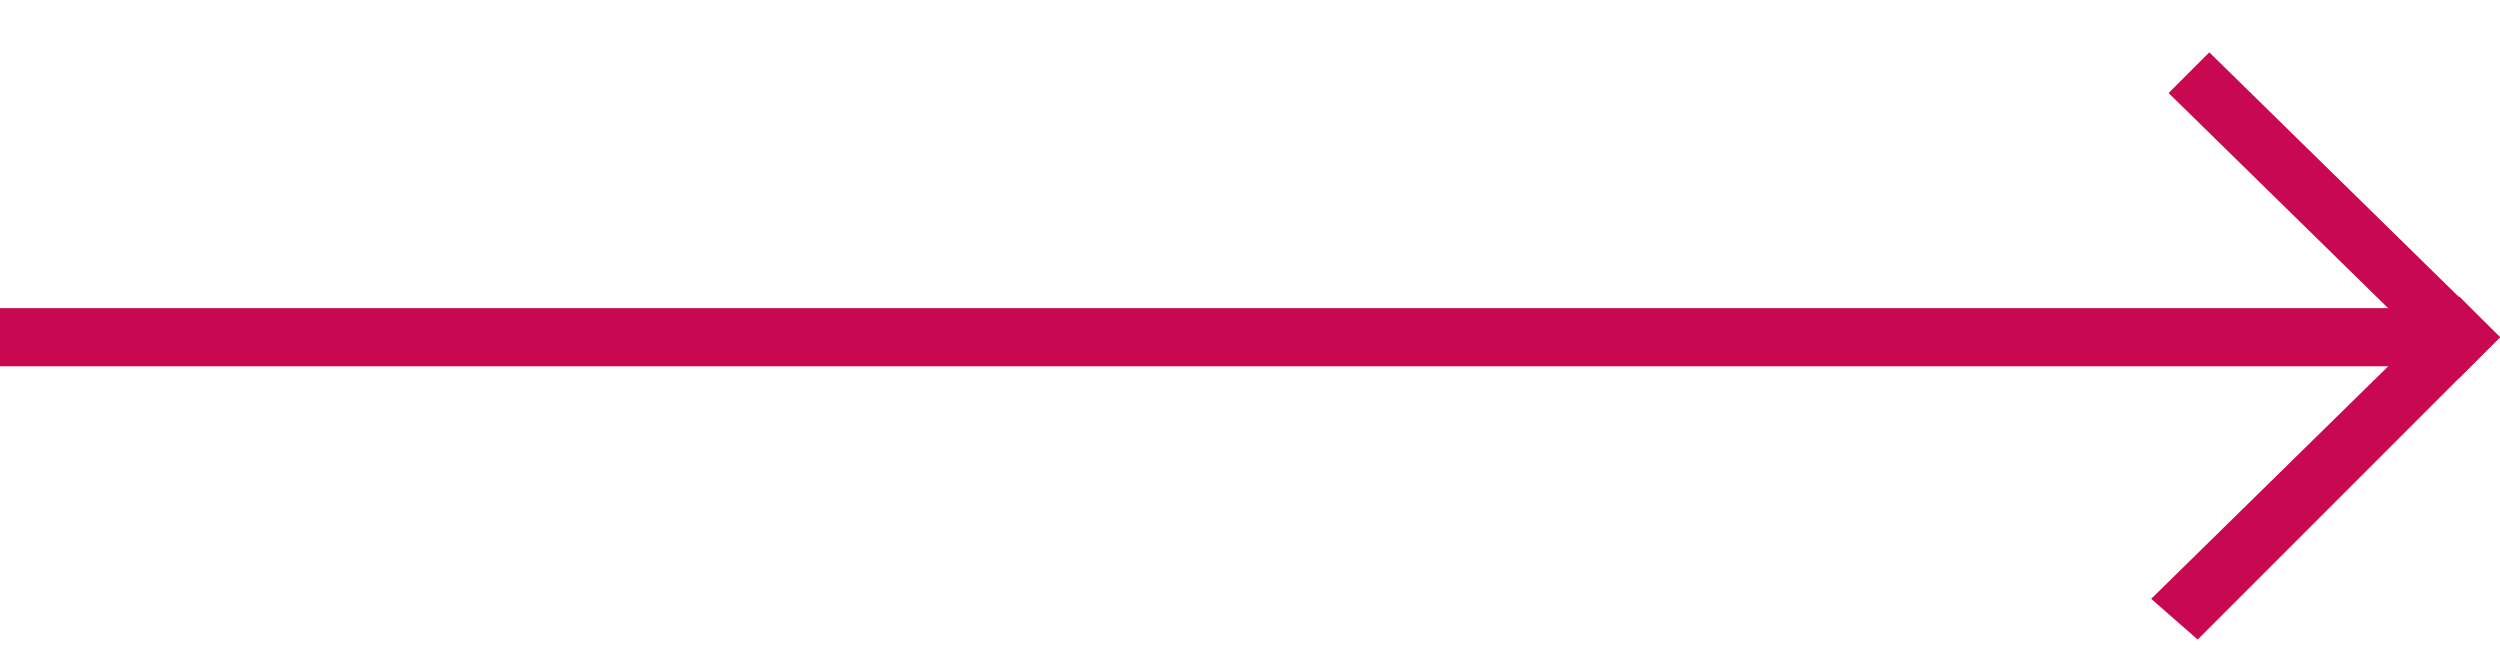 <?xml version="1.0" encoding="utf-8"?>
<!-- Generator: Adobe Illustrator 21.0.2, SVG Export Plug-In . SVG Version: 6.00 Build 0)  -->
<svg version="1.1" id="Layer_1" xmlns="http://www.w3.org/2000/svg" xmlns:xlink="http://www.w3.org/1999/xlink" x="0px" y="0px"
	 viewBox="0 0 43 11.3" style="enable-background:new 0 0 43 11.3;" xml:space="preserve">
<style type="text/css">
	.st0{fill:#C80850;}
</style>
<rect y="5.3" class="st0" width="42" height="1"/>
<path id="Rectangle_11_copy" class="st0" d="M38,0.9l5,4.9l-0.7,0.7l-5-4.9L38,0.9z"/>
<path id="Rectangle_11_copy_2" class="st0" d="M37.8,11L43,5.8l-0.7-0.7L37,10.3L37.8,11z"/>
</svg>
